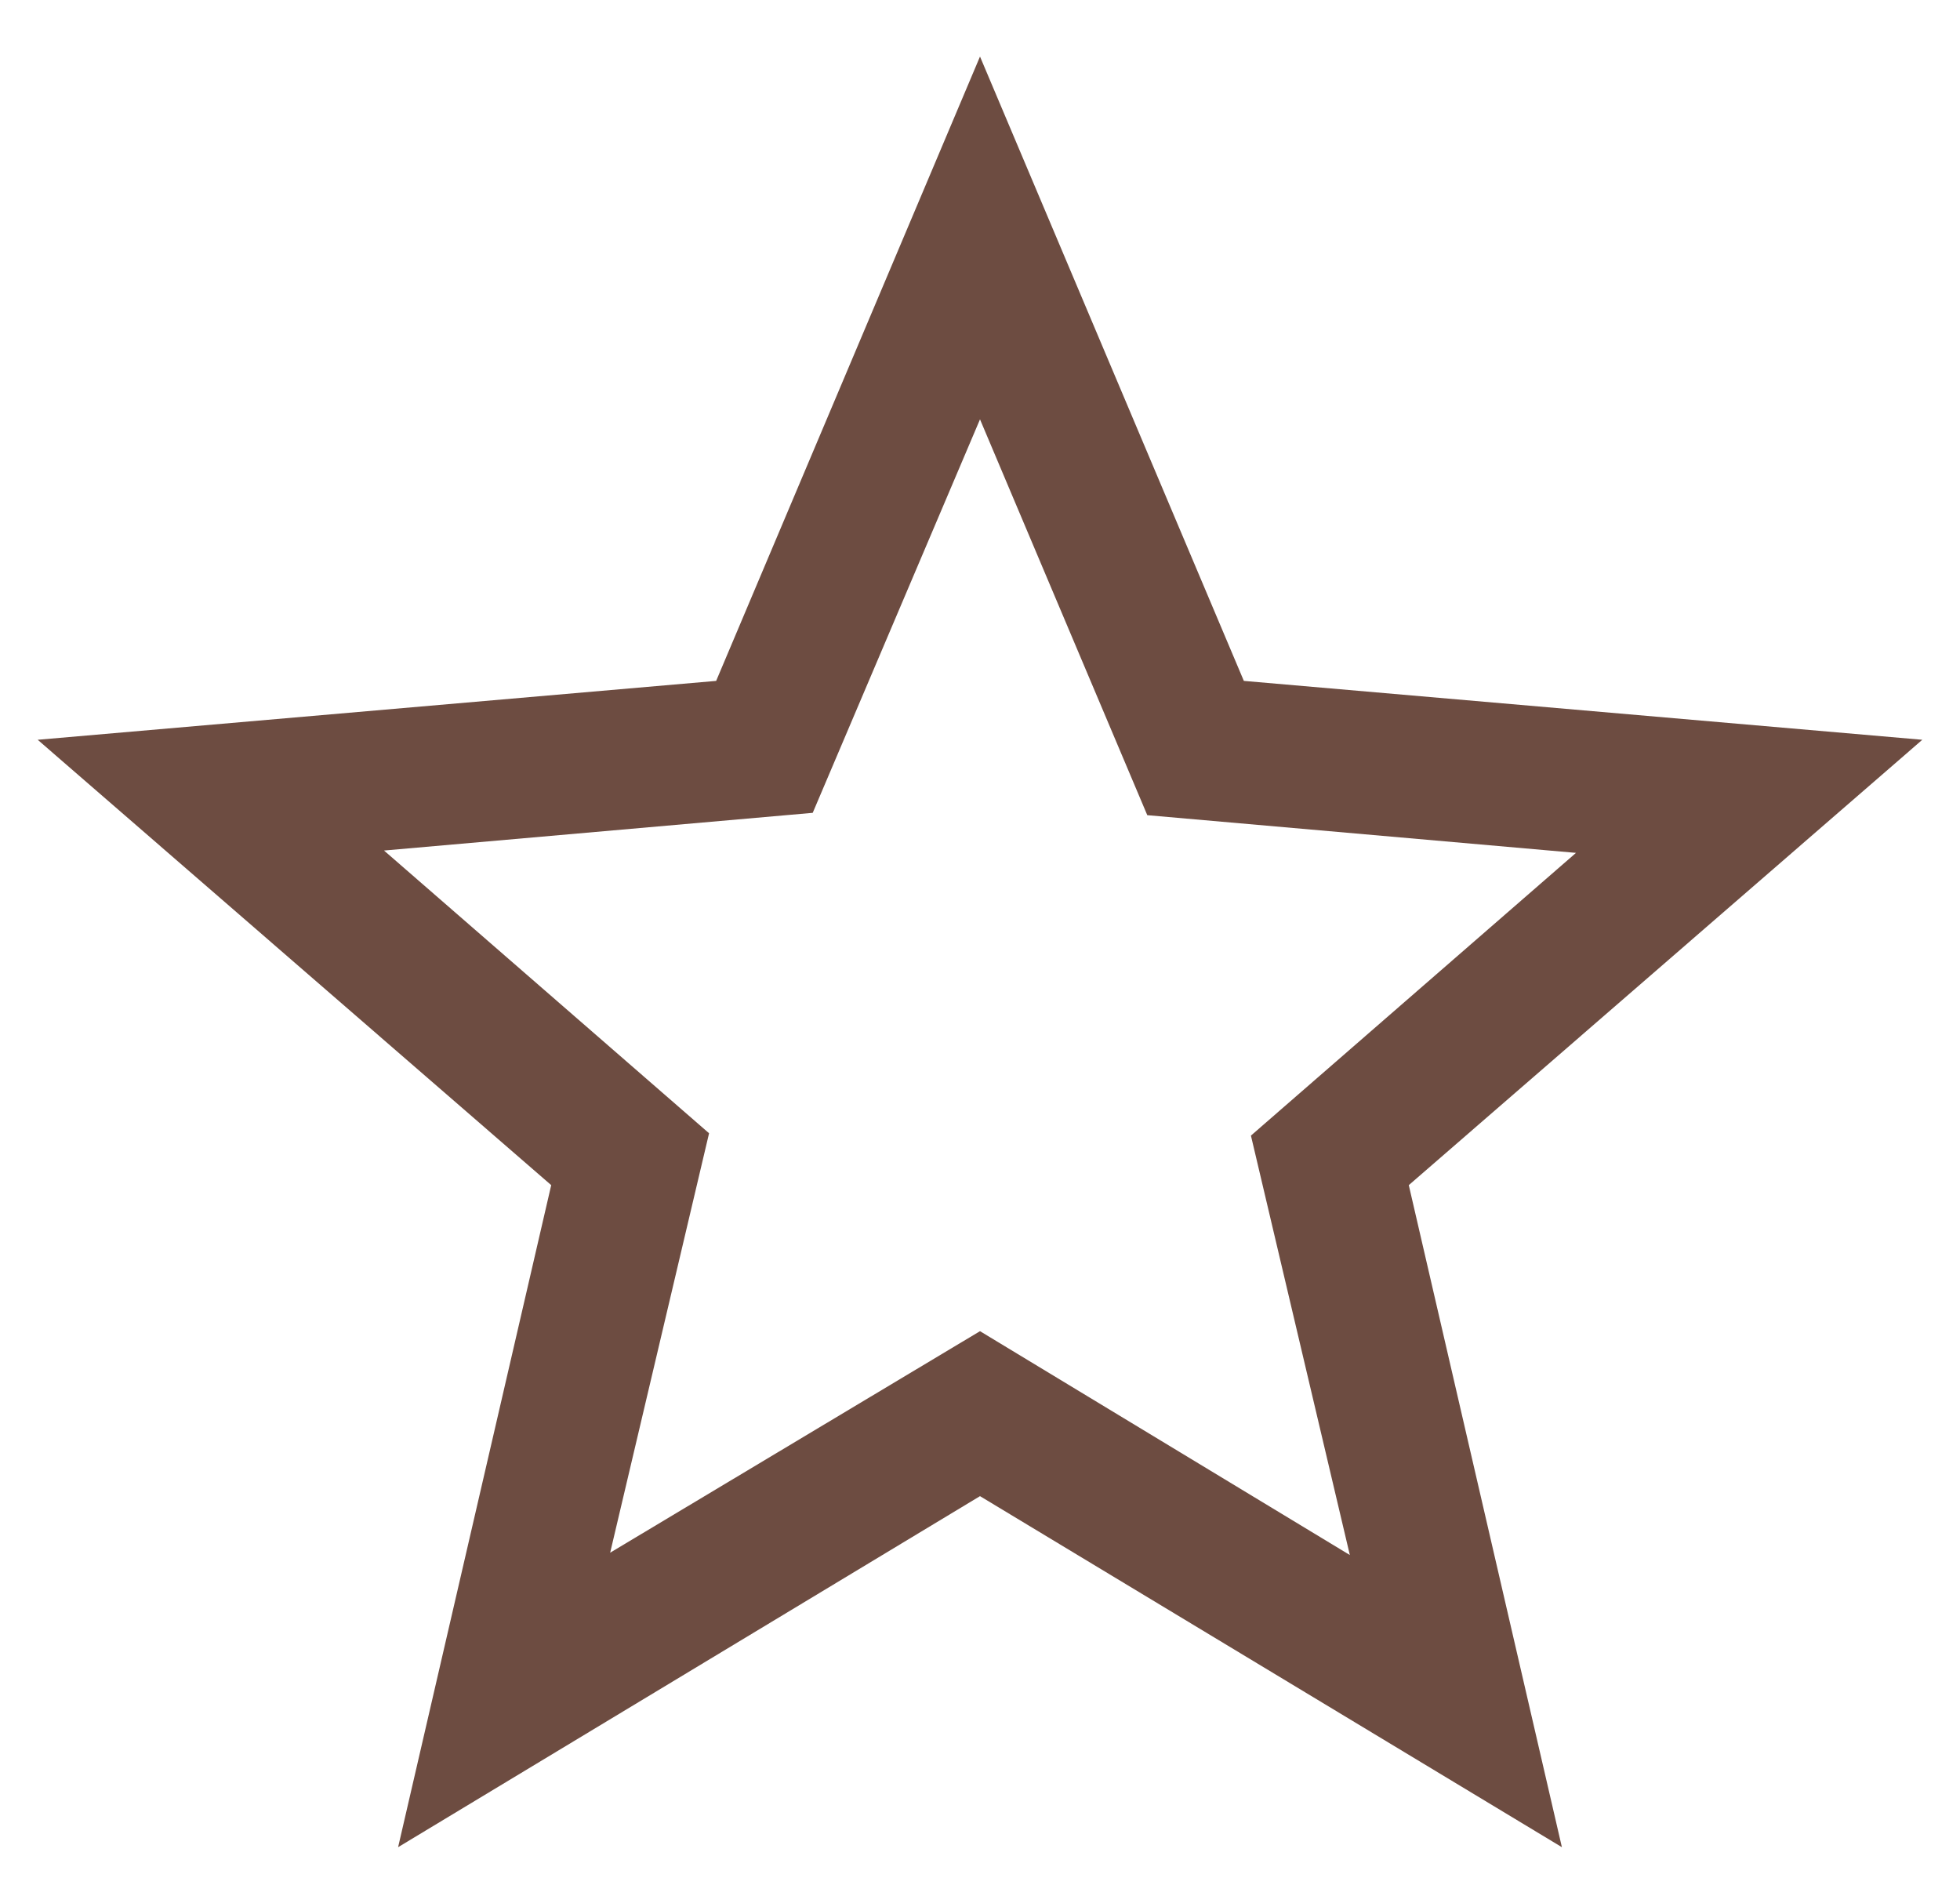 <svg width="26" height="25" viewBox="0 0 26 25" fill="none" xmlns="http://www.w3.org/2000/svg">
<path d="M8.094 20.594L13 17.656L17.906 20.625L16.594 15.062L20.906 11.312L15.219 10.812L13 5.562L10.781 10.781L5.094 11.281L9.406 15.031L8.094 20.594ZM5.281 24.5L7.312 15.719L0.5 9.812L9.5 9.031L13 0.75L16.5 9.031L25.5 9.812L18.688 15.719L20.719 24.5L13 19.844L5.281 24.5Z" fill="#6D4C41"/>
</svg>
